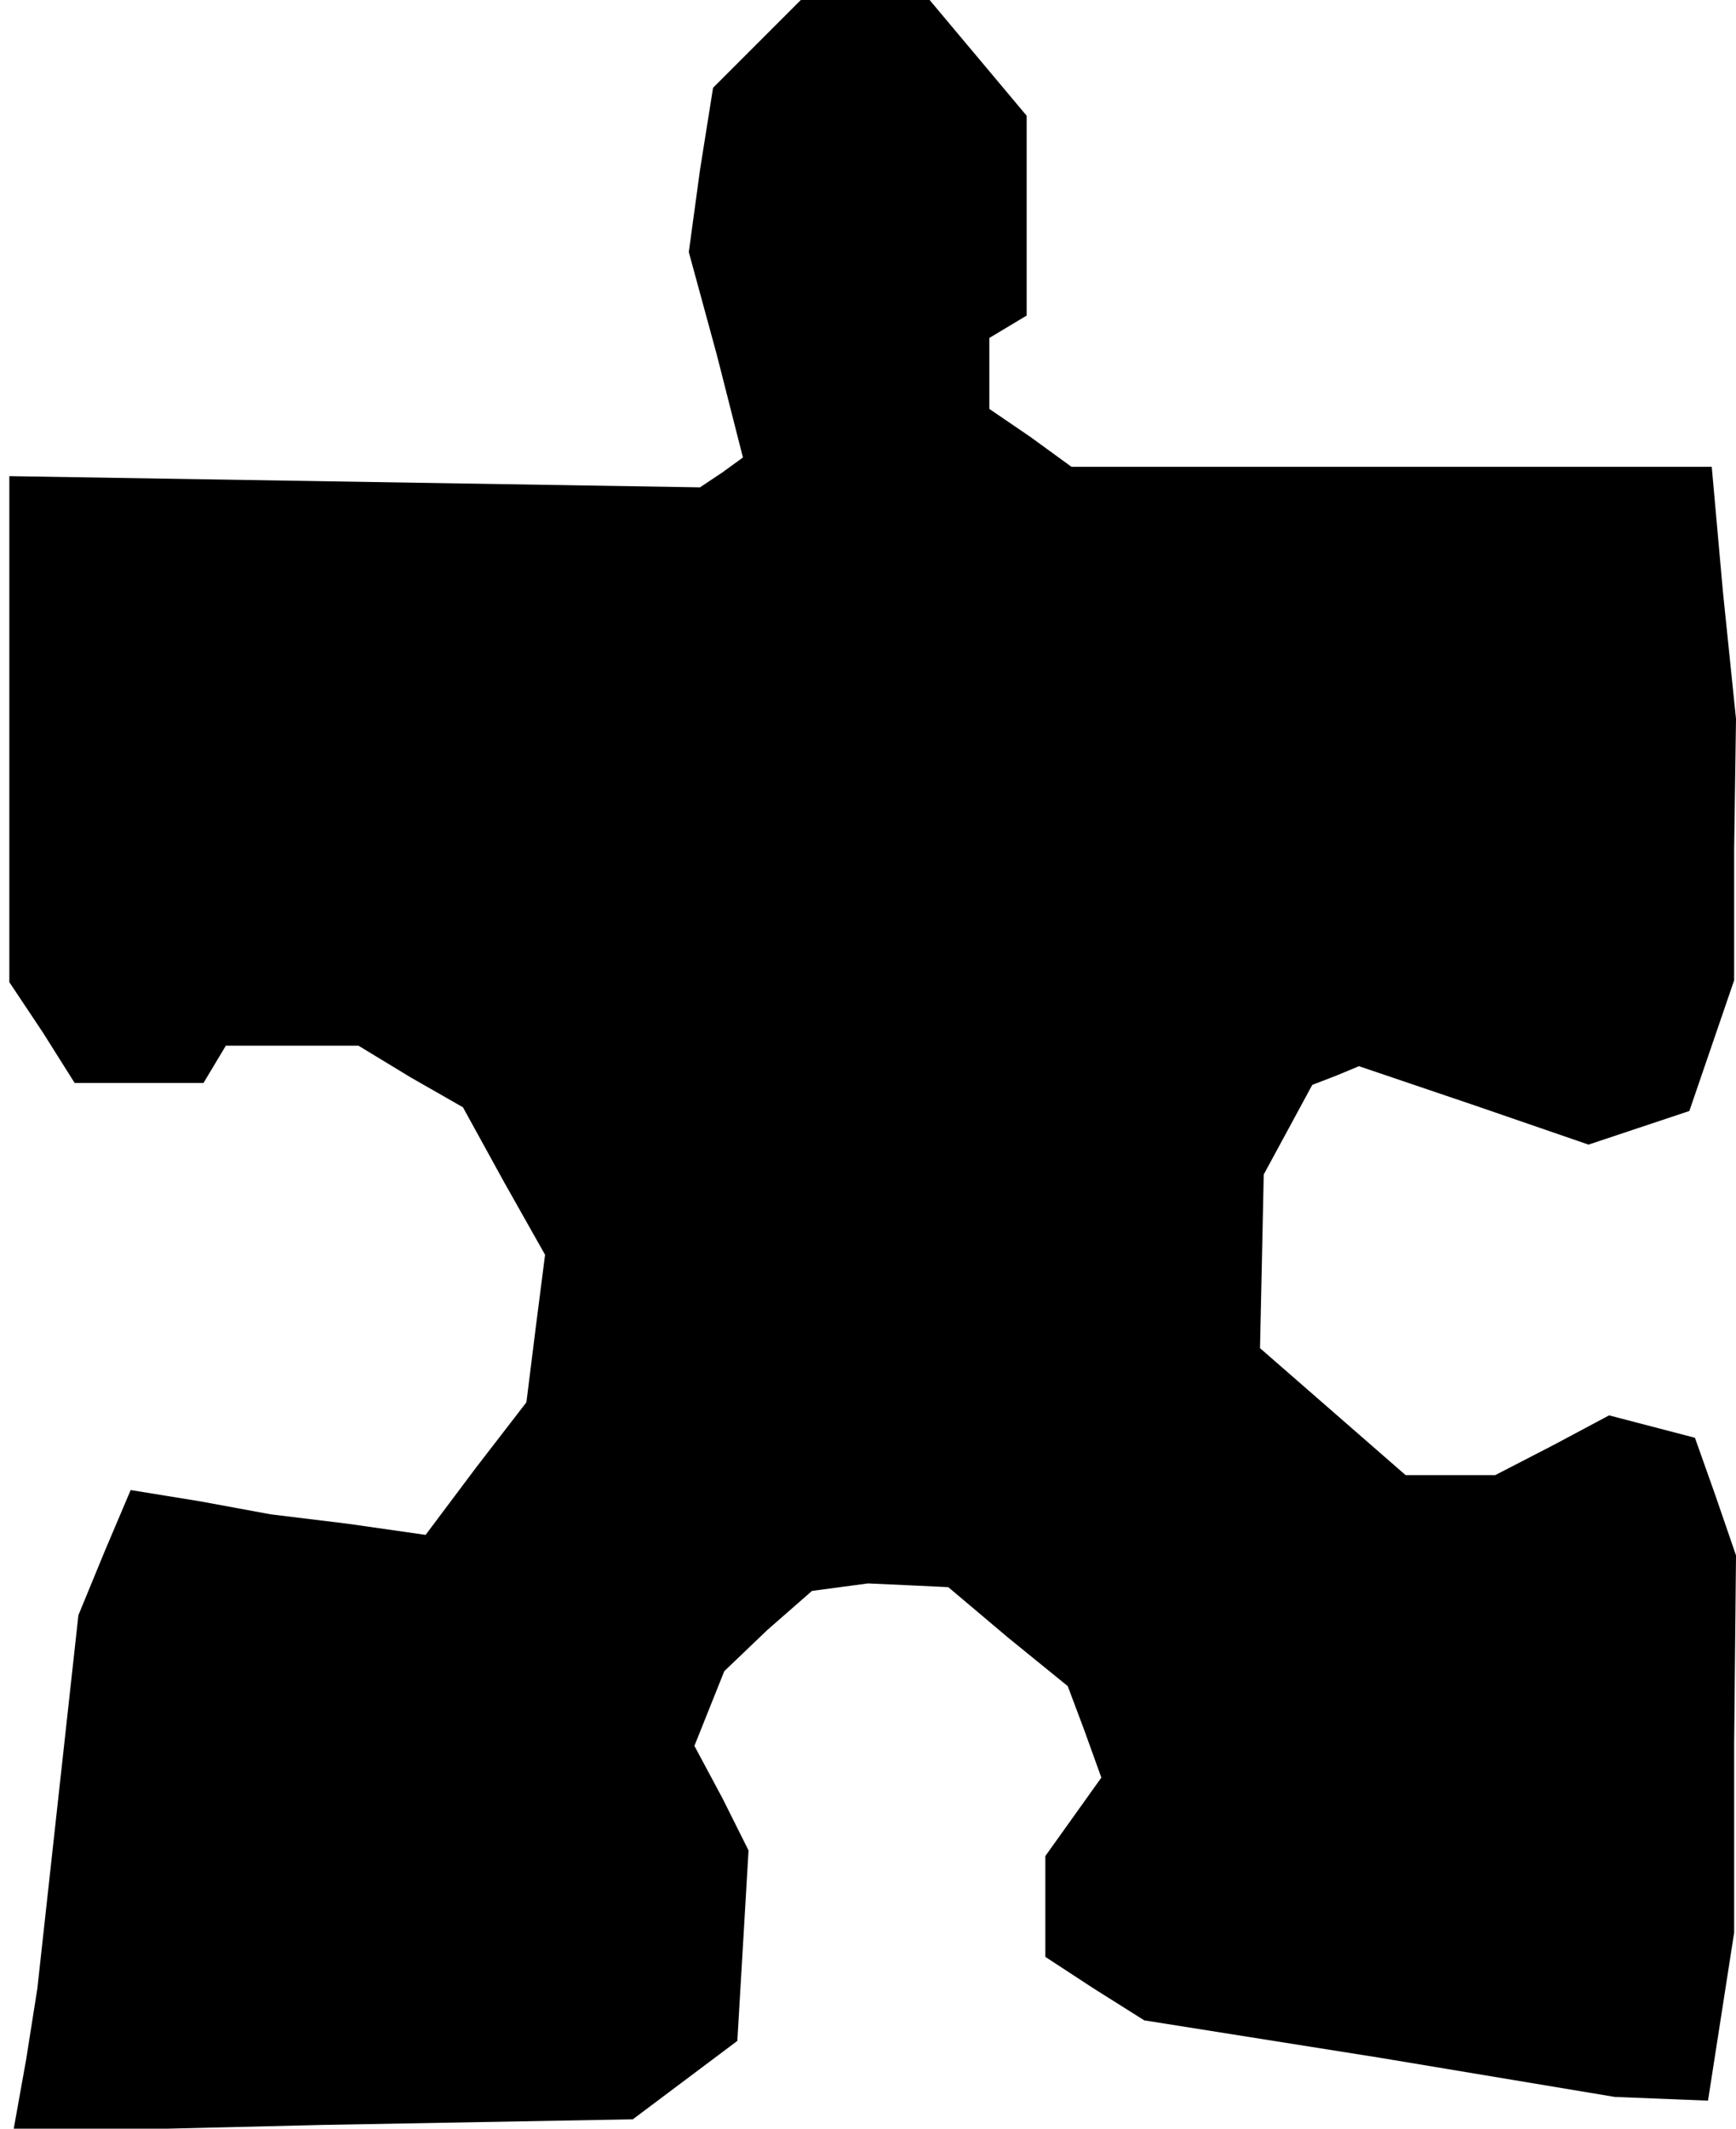 <?xml version="1.0" standalone="no"?>
<!DOCTYPE svg PUBLIC "-//W3C//DTD SVG 20010904//EN"
 "http://www.w3.org/TR/2001/REC-SVG-20010904/DTD/svg10.dtd">
<svg version="1.0" xmlns="http://www.w3.org/2000/svg"
 width="93pt" height="114pt" viewBox="0 0 93 114"
 preserveAspectRatio="xMidYMid meet">
<g transform="translate(0,114) scale(0.1,-0.1)"
fill="#000000" stroke="none">
<path d="M405 1116 l-23 -23 -7 -44 -6 -44 15 -55 14 -55 -11 -8 -12 -8 -185
3 -185 3 0 -135 0 -136 18 -27 17 -27 35 0 34 0 6 10 6 10 36 0 35 0 28 -17
28 -16 22 -40 22 -39 -5 -39 -5 -40 -27 -35 -27 -36 -42 6 -41 5 -38 7 -37 6
-14 -33 -14 -34 -11 -100 -11 -100 -6 -38 -7 -39 166 4 166 3 28 21 28 21 3
51 3 51 -14 28 -15 28 8 20 8 20 23 22 24 21 15 2 15 2 22 -1 21 -1 32 -27 32
-26 9 -24 9 -25 -15 -21 -15 -21 0 -27 0 -27 26 -17 27 -17 126 -20 126 -21
25 -1 25 -1 7 45 7 45 0 101 1 101 -11 32 -11 31 -23 6 -23 6 -30 -16 -31 -16
-24 0 -24 0 -39 34 -39 34 1 46 1 47 13 24 13 24 13 5 12 5 62 -21 61 -21 27
9 27 9 12 35 12 35 0 70 1 70 -7 68 -6 67 -171 0 -172 0 -22 16 -22 15 0 19 0
19 10 6 10 6 0 54 0 53 -26 31 -26 31 -34 0 -35 0 -24 -24z"/>
</g>
</svg>
